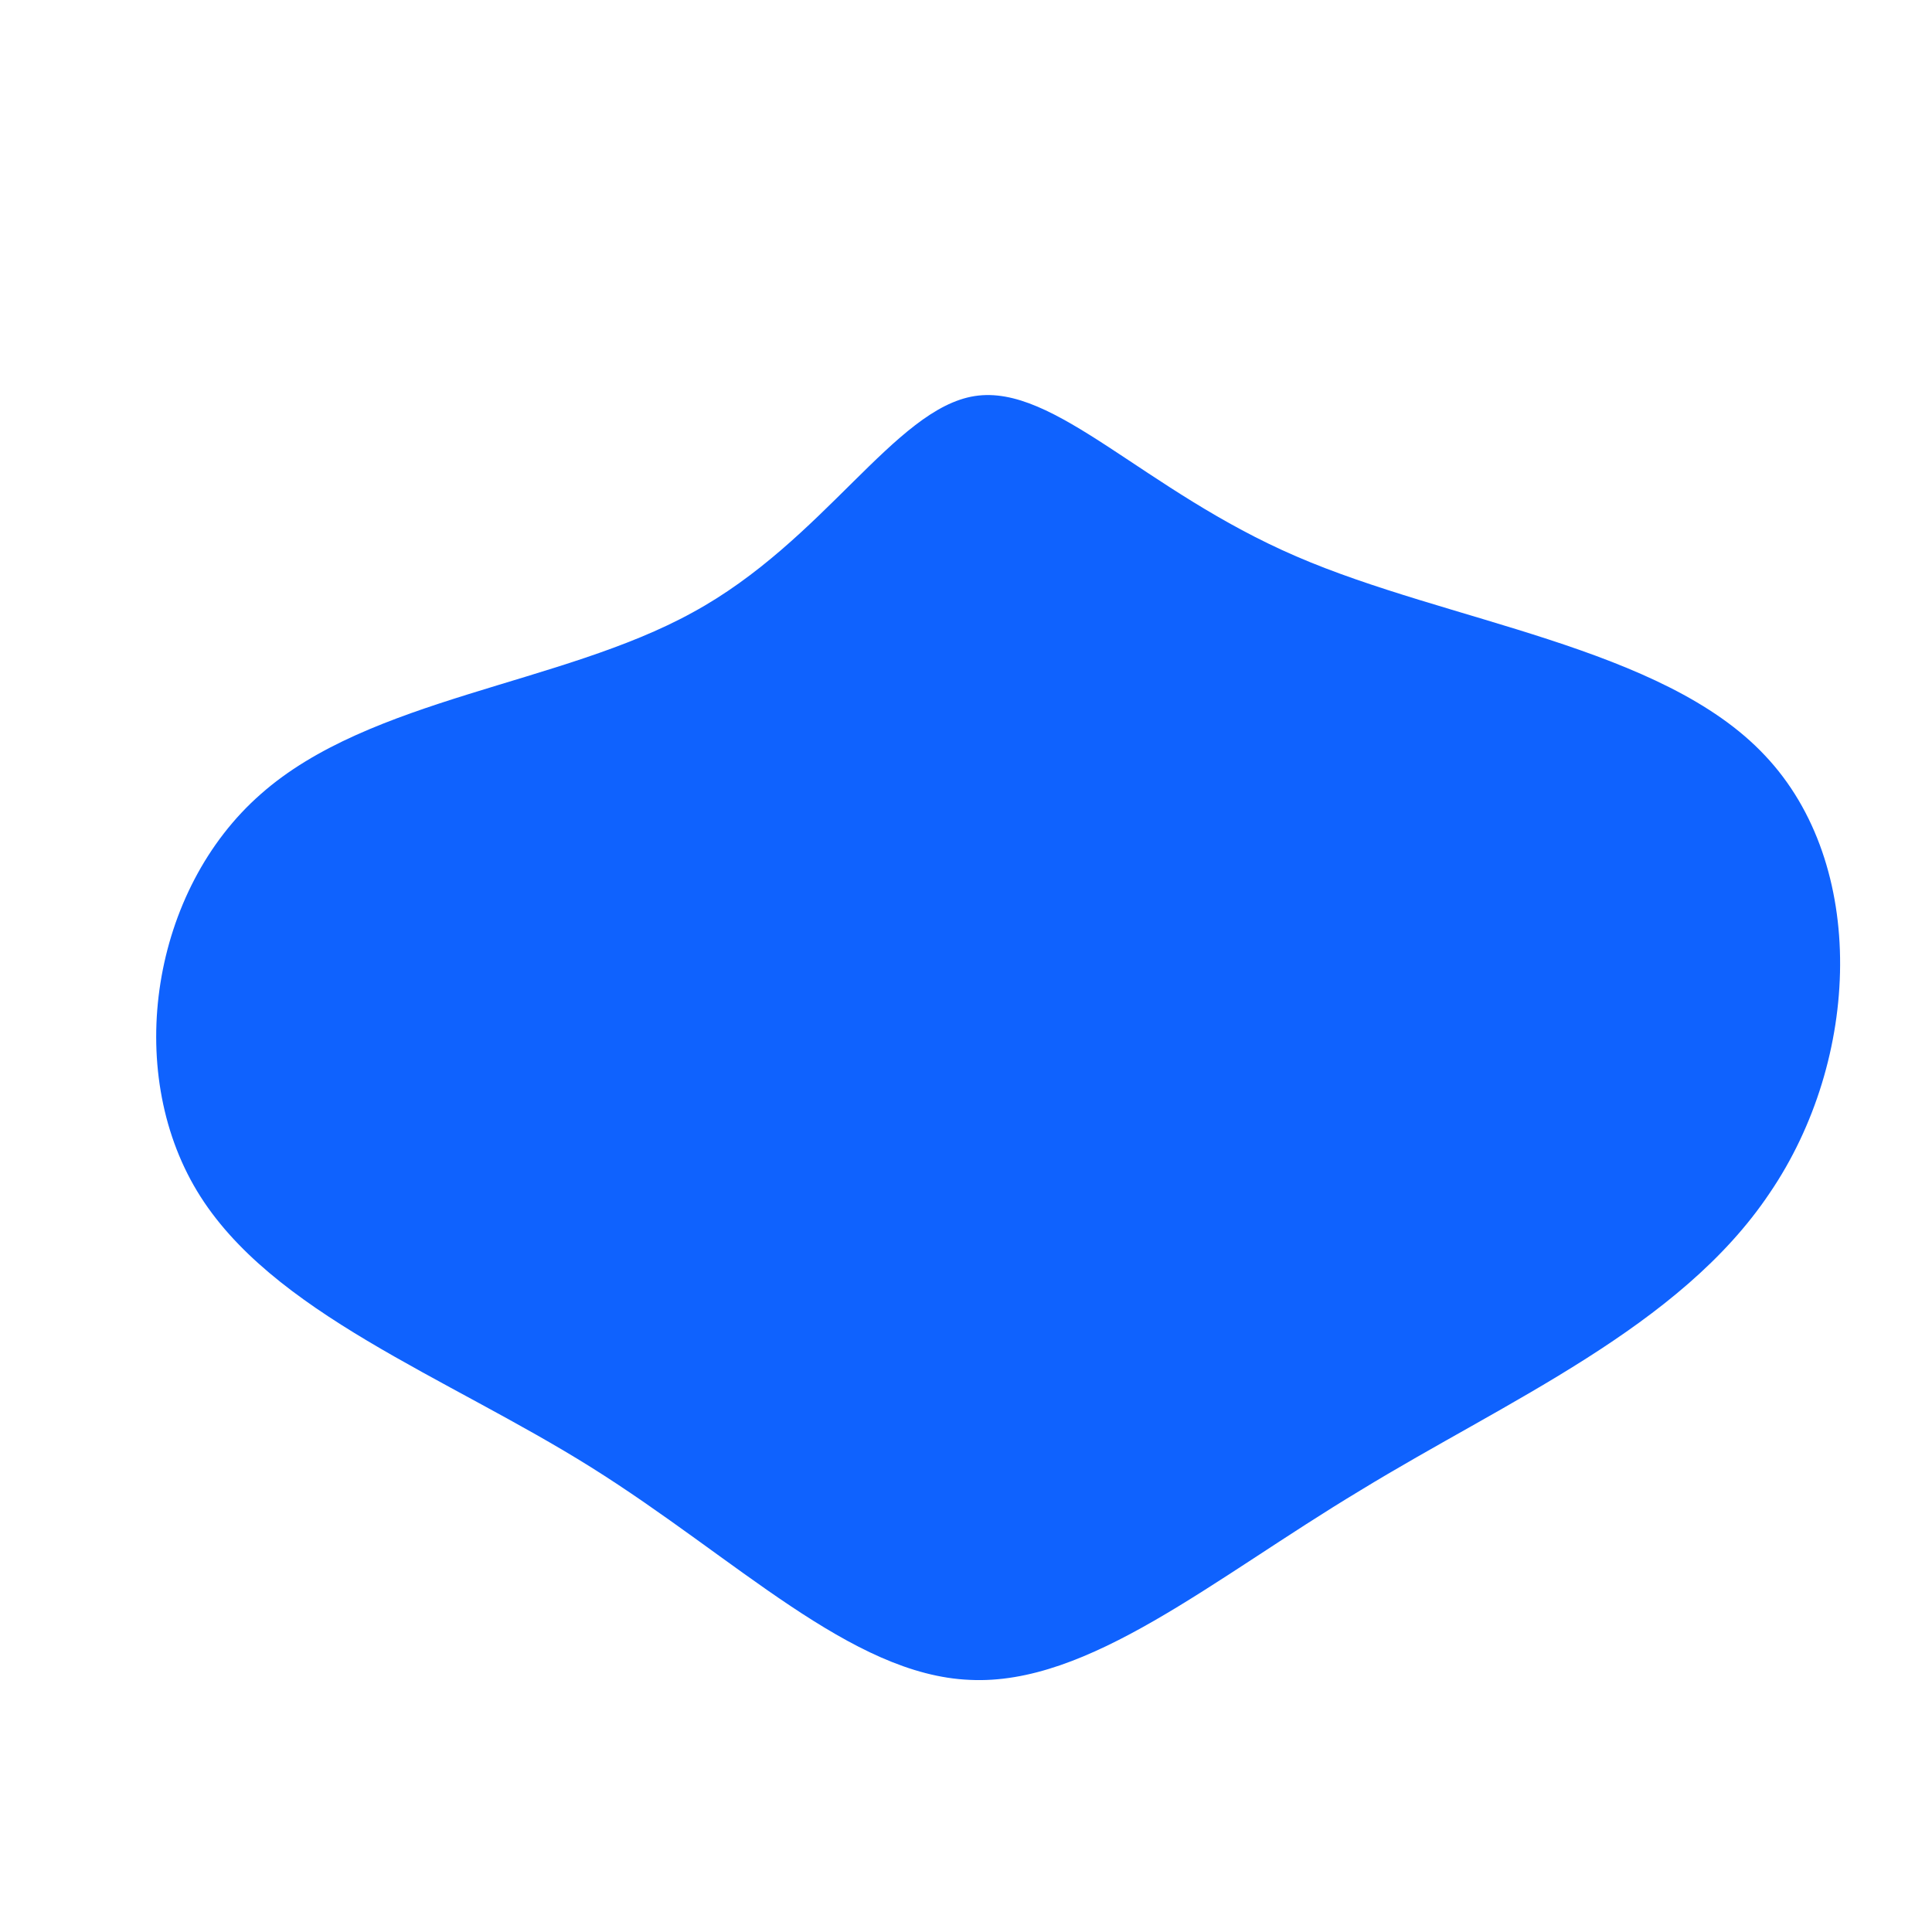 <?xml version="1.0" standalone="no"?>
<svg viewBox="0 0 200 200" xmlns="http://www.w3.org/2000/svg">
  <path fill="#0F62FE" d="M34.2,-42.4C49.9,-35.6,72.1,-33.1,82.7,-21.8C93.4,-10.5,92.6,9.7,83.2,23.5C73.9,37.4,56,45,40.8,54.3C25.5,63.5,12.7,74.5,0.4,73.9C-11.9,73.4,-23.8,61.3,-38.8,51.9C-53.8,42.5,-72,35.9,-79.6,23.3C-87.2,10.7,-84.3,-7.9,-73,-17.8C-61.7,-27.8,-41.9,-29.1,-28.3,-36.6C-14.7,-44,-7.4,-57.7,0.9,-59C9.2,-60.3,18.4,-49.2,34.2,-42.4Z" transform="translate(100 100)" />
</svg>

